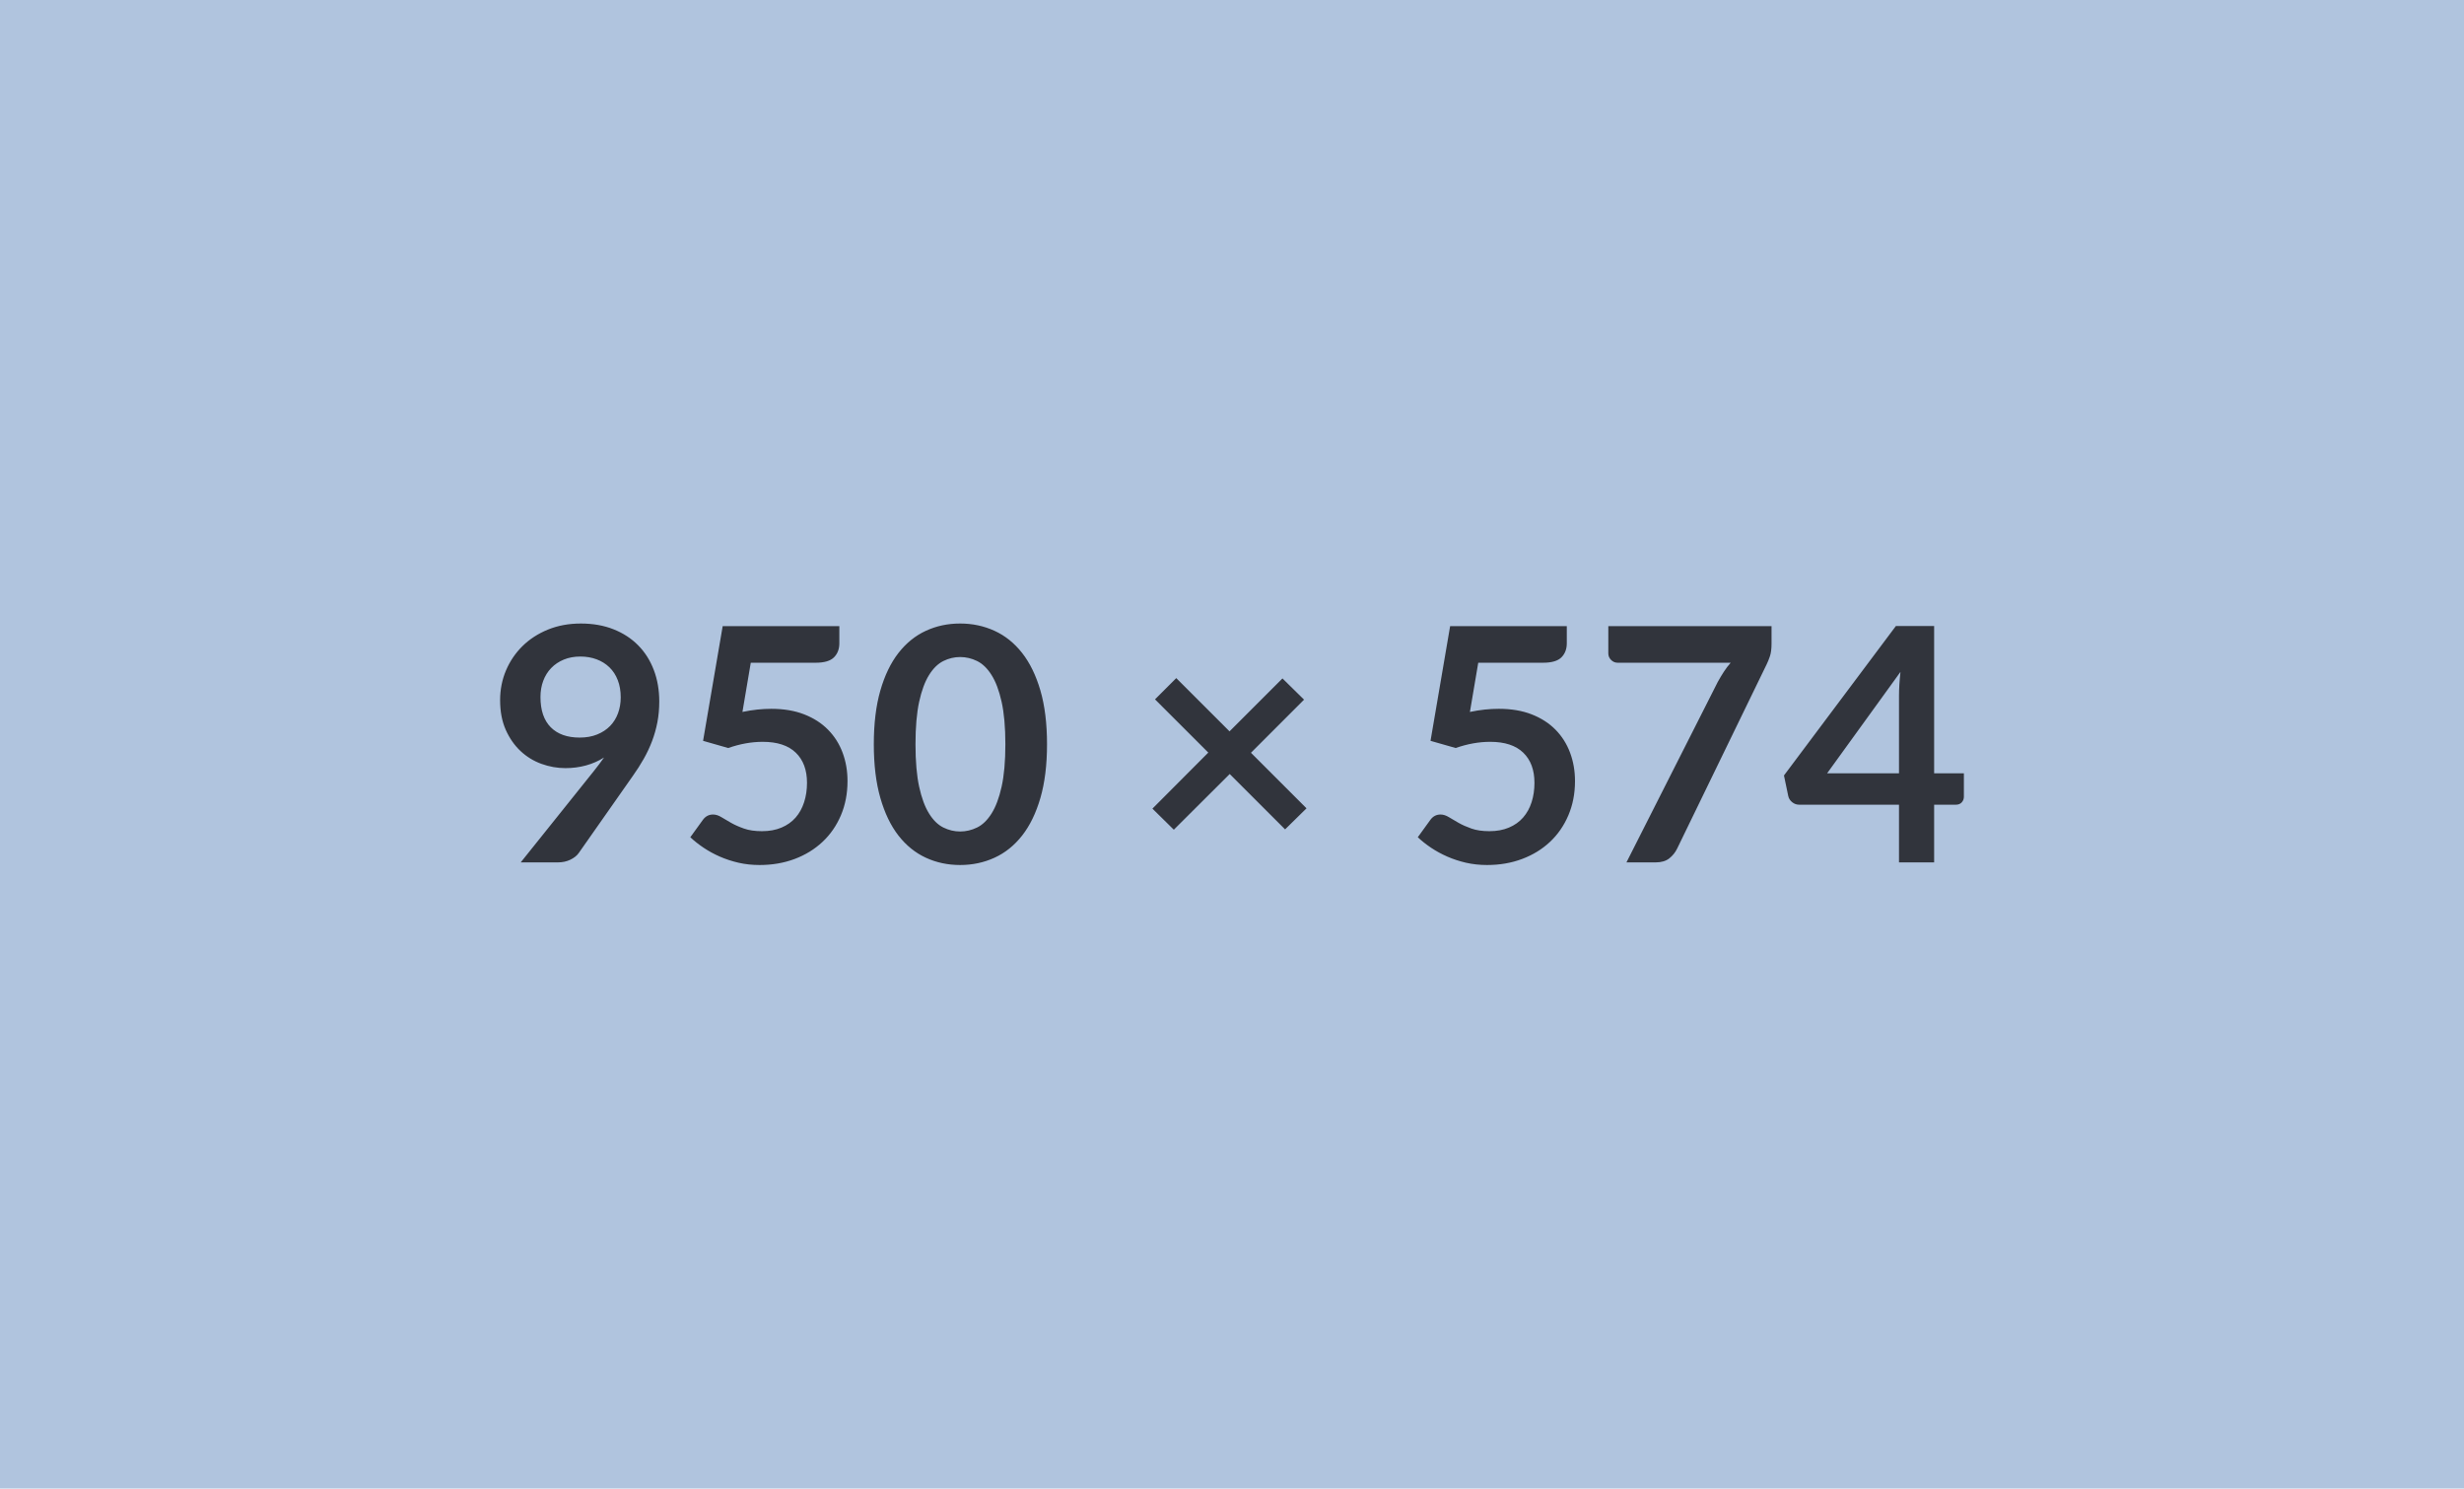 <svg xmlns="http://www.w3.org/2000/svg" width="950" height="574" viewBox="0 0 950 574"><rect width="100%" height="100%" fill="#B0C4DE"/><path fill="#31343C" d="M208.38 268.79q0 7.63 3.94 11.63 3.94 4 11.18 4 3.78 0 6.74-1.2 2.96-1.2 4.98-3.27 2.02-2.08 3.06-4.92 1.04-2.83 1.04-6.11 0-3.72-1.14-6.65-1.13-2.93-3.21-4.94-2.08-2.02-4.95-3.09-2.86-1.07-6.27-1.07-3.52 0-6.36 1.17-2.83 1.16-4.85 3.24-2.02 2.08-3.09 4.95-1.07 2.86-1.07 6.26Zm-7.62 63.76 28.29-35.34q1.07-1.33 2.01-2.59.95-1.26 1.83-2.52-3.15 2.02-6.93 3.06t-7.94 1.04q-4.72 0-9.26-1.64t-8.06-4.94q-3.53-3.31-5.71-8.19-2.17-4.89-2.17-11.44 0-6.11 2.27-11.47 2.27-5.35 6.36-9.38 4.1-4.03 9.83-6.37 5.73-2.33 12.66-2.33 7 0 12.57 2.21 5.58 2.2 9.51 6.17 3.94 3.97 6.05 9.52 2.11 5.54 2.11 12.16 0 4.22-.72 8-.73 3.78-2.05 7.27-1.32 3.5-3.21 6.84t-4.22 6.61l-20.86 29.74q-1.07 1.51-3.21 2.55-2.14 1.04-4.85 1.04h-14.3Zm88.7-76.99-3.21 18.97q3.02-.63 5.8-.92 2.77-.28 5.35-.28 7.18 0 12.66 2.14 5.49 2.14 9.2 5.92 3.72 3.78 5.61 8.86 1.89 5.07 1.89 10.93 0 7.24-2.55 13.23-2.55 5.98-7.09 10.23-4.54 4.26-10.74 6.59-6.21 2.33-13.52 2.33-4.28 0-8.12-.88-3.84-.89-7.22-2.37-3.37-1.48-6.23-3.4-2.87-1.92-5.14-4.06l4.79-6.62q1.51-2.14 3.97-2.14 1.58 0 3.21 1.01 1.64 1.01 3.75 2.2 2.11 1.2 4.98 2.21 2.87 1.01 6.9 1.01 4.28 0 7.56-1.39 3.27-1.38 5.45-3.87 2.17-2.49 3.27-5.93 1.11-3.43 1.11-7.46 0-7.44-4.32-11.62-4.32-4.19-12.76-4.19-6.49 0-13.29 2.39l-9.7-2.77 7.56-44.23h44.98v6.62q0 3.34-2.08 5.42-2.08 2.07-7.06 2.07h-25.01ZM403.68 287q0 11.91-2.55 20.7-2.55 8.78-7.06 14.52-4.5 5.73-10.64 8.53-6.14 2.81-13.26 2.81t-13.2-2.81q-6.08-2.8-10.56-8.53-4.47-5.74-6.99-14.52-2.52-8.79-2.52-20.7 0-11.97 2.52-20.73 2.52-8.75 6.99-14.49 4.48-5.73 10.56-8.53 6.08-2.81 13.2-2.81 7.12 0 13.26 2.81 6.14 2.8 10.64 8.53 4.51 5.74 7.06 14.49 2.55 8.76 2.55 20.73Zm-16.06 0q0-9.89-1.45-16.38-1.45-6.49-3.88-10.33-2.42-3.84-5.57-5.39-3.15-1.54-6.55-1.54-3.34 0-6.46 1.54-3.12 1.55-5.51 5.39-2.4 3.84-3.82 10.33-1.41 6.49-1.41 16.38 0 9.89 1.41 16.38 1.42 6.49 3.82 10.33 2.39 3.85 5.51 5.39 3.12 1.54 6.46 1.54 3.4 0 6.55-1.54t5.57-5.39q2.43-3.84 3.88-10.33 1.45-6.49 1.45-16.38Zm116.11 24.7-8.26 8.12-21.35-21.35-21.55 21.48-8.25-8.13 21.54-21.61-20.54-20.53 8.19-8.19 20.54 20.53 20.41-20.41 8.32 8.19-20.47 20.48 21.42 21.42Zm66.21-56.14-3.21 18.97q3.02-.63 5.79-.92 2.77-.28 5.36-.28 7.18 0 12.66 2.14t9.2 5.92q3.71 3.78 5.6 8.86 1.9 5.07 1.9 10.93 0 7.24-2.56 13.23-2.55 5.98-7.08 10.23-4.54 4.26-10.75 6.59-6.2 2.33-13.51 2.33-4.28 0-8.13-.88-3.84-.89-7.21-2.37t-6.24-3.4q-2.86-1.92-5.13-4.06l4.79-6.62q1.51-2.14 3.97-2.14 1.57 0 3.21 1.01t3.75 2.2q2.11 1.2 4.97 2.21 2.87 1.01 6.9 1.01 4.29 0 7.56-1.39 3.28-1.38 5.45-3.87 2.18-2.49 3.28-5.93 1.1-3.43 1.1-7.46 0-7.44-4.31-11.62-4.32-4.19-12.76-4.19-6.49 0-13.3 2.39l-9.7-2.77 7.56-44.23h44.98v6.62q0 3.34-2.07 5.42-2.08 2.07-7.06 2.07h-25.01Zm50.15-14.11h62.93v6.74q0 3.03-.63 4.89-.63 1.85-1.26 3.11l-34.52 71.07q-1.07 2.2-3.02 3.75-1.96 1.54-5.23 1.54h-11.28l35.22-69.61q1.19-2.15 2.36-3.94 1.17-1.8 2.61-3.44h-43.59q-1.45 0-2.52-1.07t-1.07-2.52v-10.52Zm84.35 56.76h27.72v-29.79q0-4.23.57-9.33l-28.29 39.12Zm41.27 0h11.47v9.01q0 1.26-.82 2.18-.82.91-2.34.91h-8.31v22.24h-13.55v-22.24h-38.43q-1.57 0-2.77-.98-1.2-.97-1.51-2.42l-1.64-7.88 43.16-57.64h14.74v56.82Z"/></svg>